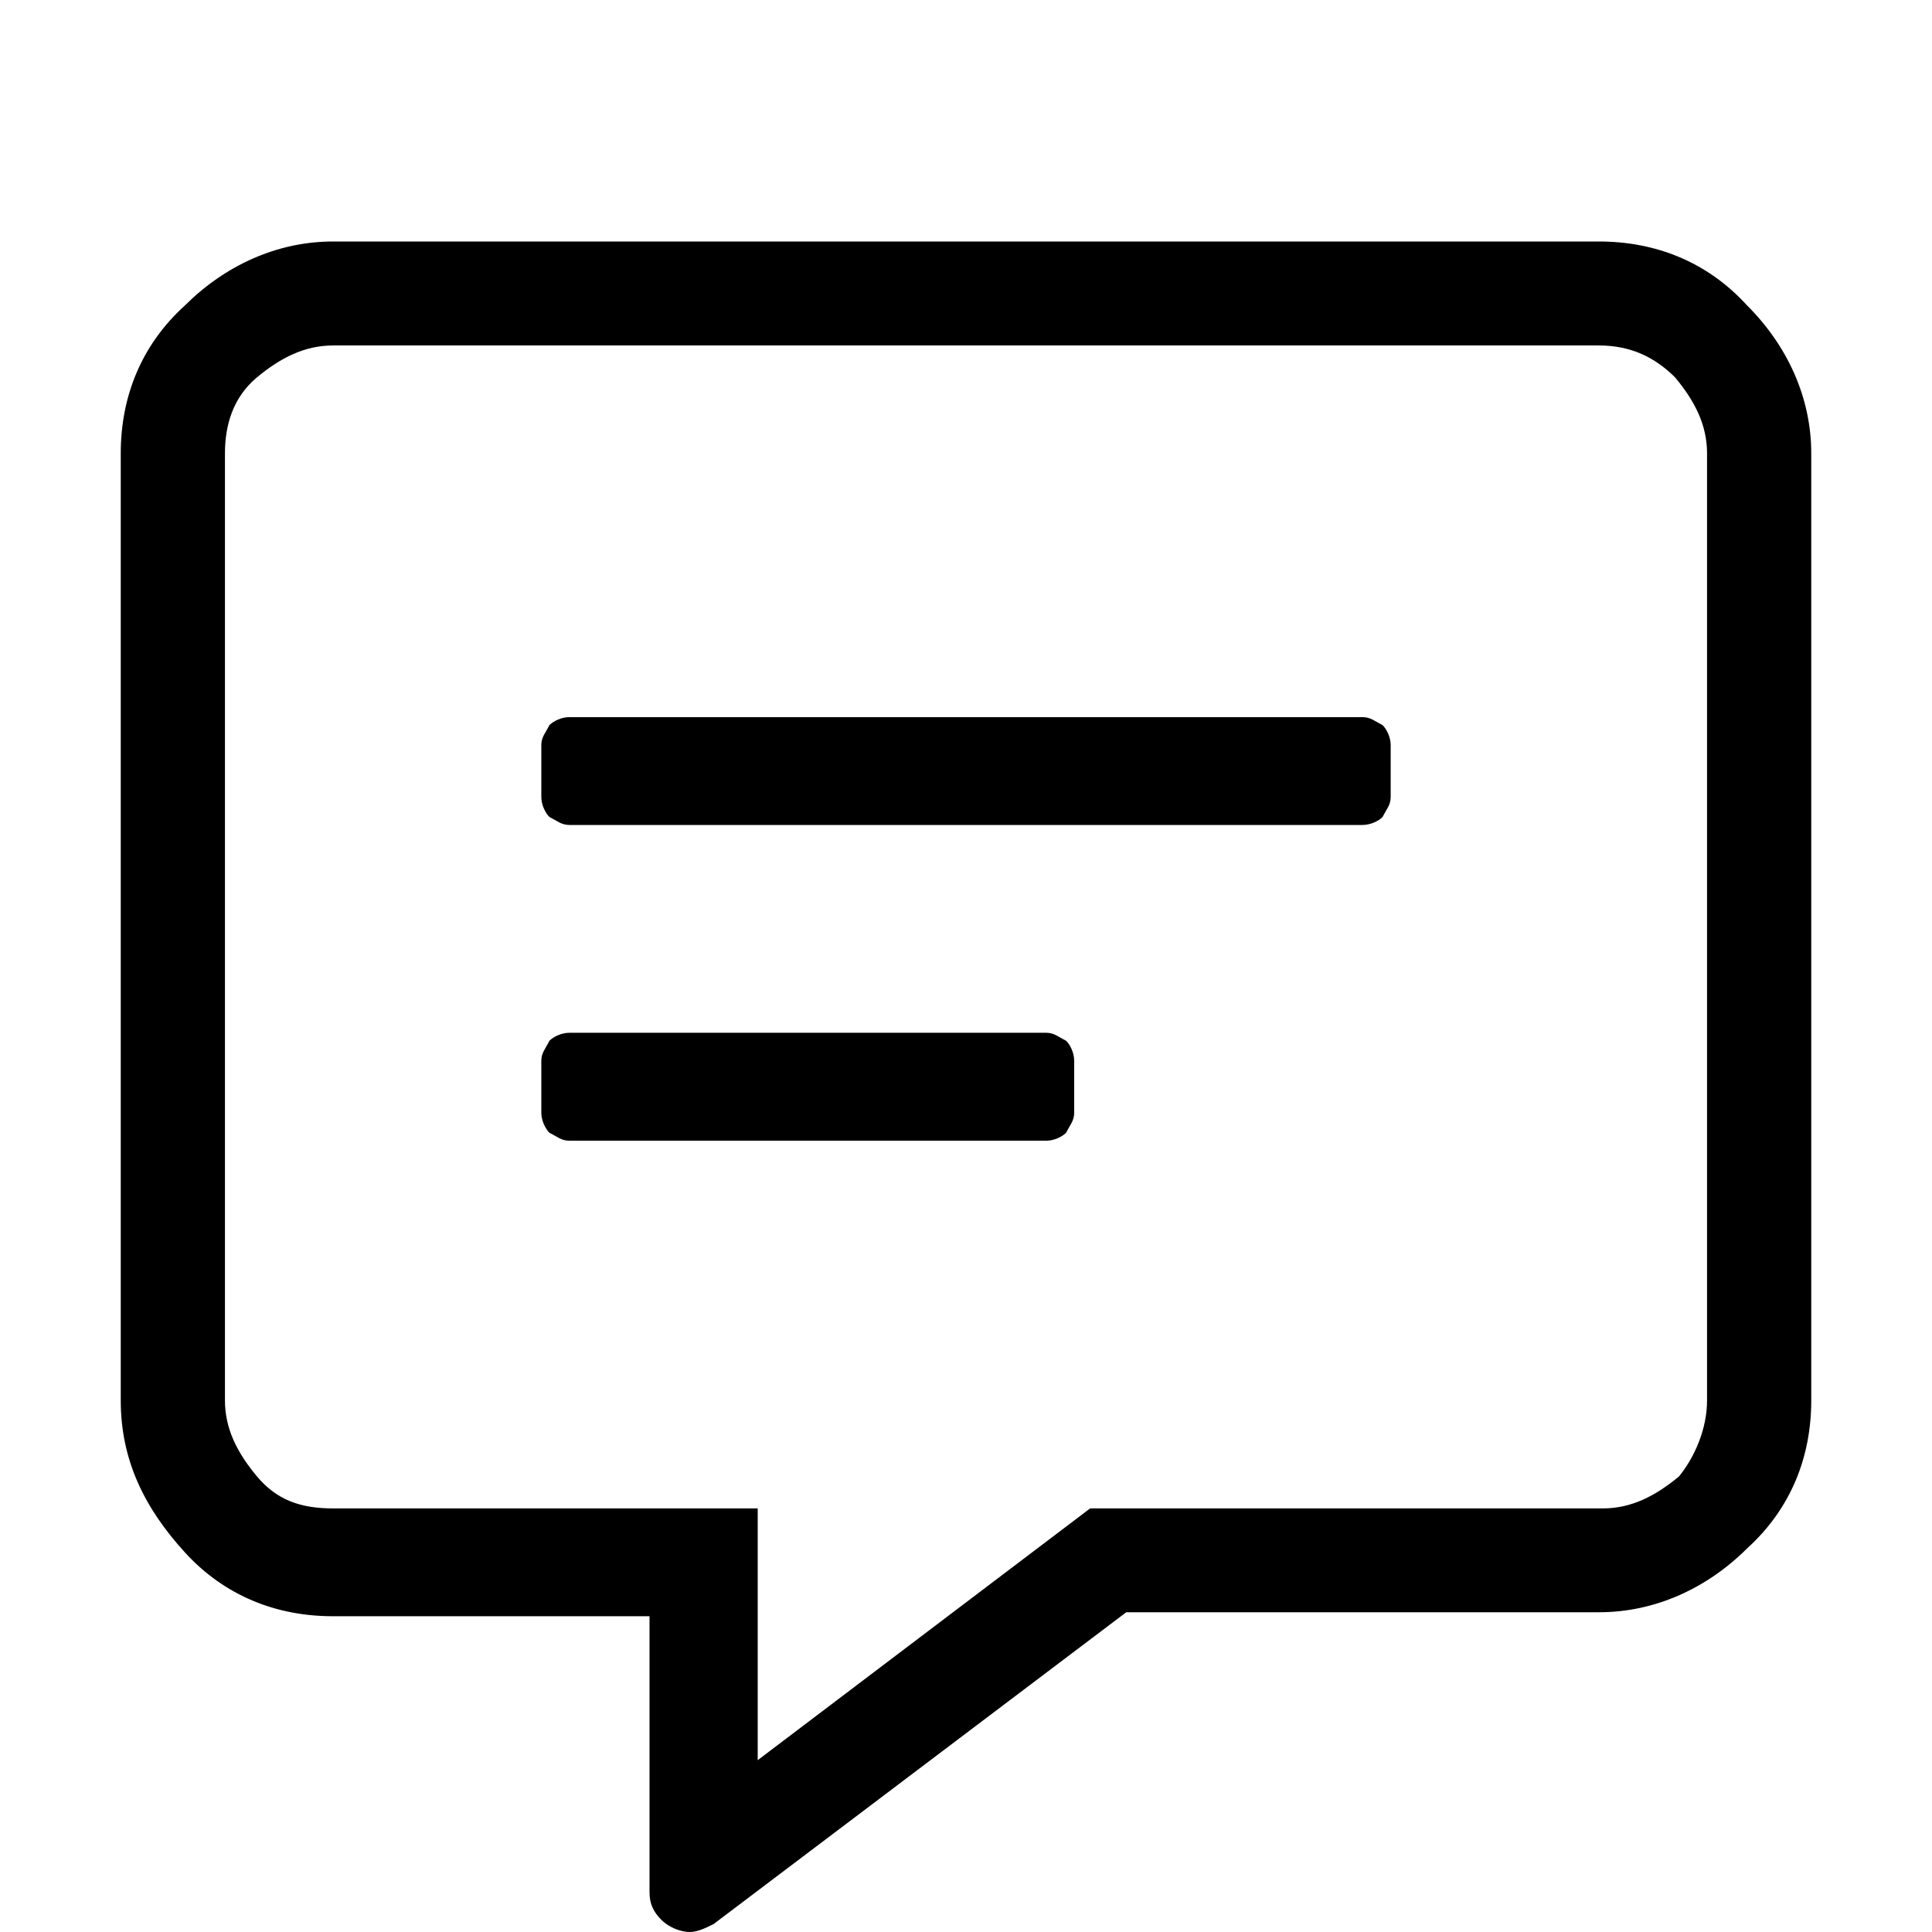 <svg width="16" height="16" viewBox="0 0 16 16" fill="currentColor" xmlns="http://www.w3.org/2000/svg">
<path d="M13.242 2C13.706 2 14.137 2.165 14.469 2.53C14.801 2.861 15 3.291 15 3.754V11.598C15 12.062 14.834 12.492 14.469 12.823C14.137 13.154 13.706 13.352 13.242 13.352H9.327L5.91 15.934C5.844 15.967 5.777 16 5.711 16C5.645 16 5.545 15.967 5.479 15.901C5.412 15.835 5.379 15.768 5.379 15.669V13.385H2.758C2.294 13.385 1.863 13.22 1.531 12.856C1.199 12.492 1 12.095 1 11.598V3.754C1 3.291 1.166 2.861 1.531 2.53C1.863 2.199 2.294 2 2.758 2H13.242V2ZM14.137 11.598V3.754C14.137 3.522 14.038 3.324 13.872 3.125C13.706 2.96 13.507 2.861 13.242 2.861H2.758C2.526 2.861 2.327 2.96 2.128 3.125C1.929 3.291 1.863 3.522 1.863 3.754V11.598C1.863 11.83 1.962 12.028 2.128 12.227C2.294 12.425 2.493 12.492 2.758 12.492H6.275V14.577L9.028 12.492H13.275C13.507 12.492 13.706 12.392 13.905 12.227C14.038 12.062 14.137 11.83 14.137 11.598ZM11.284 5.939C11.351 5.939 11.384 5.972 11.45 6.005C11.483 6.038 11.517 6.104 11.517 6.17V6.6C11.517 6.667 11.483 6.7 11.45 6.766C11.417 6.799 11.351 6.832 11.284 6.832H4.716C4.649 6.832 4.616 6.799 4.55 6.766C4.517 6.733 4.483 6.667 4.483 6.6V6.17C4.483 6.104 4.517 6.071 4.55 6.005C4.583 5.972 4.649 5.939 4.716 5.939H11.284ZM8.664 8.553C8.73 8.553 8.763 8.586 8.829 8.619C8.863 8.652 8.896 8.719 8.896 8.785V9.215C8.896 9.281 8.863 9.314 8.829 9.381C8.796 9.414 8.73 9.447 8.664 9.447H4.716C4.649 9.447 4.616 9.414 4.55 9.381C4.517 9.348 4.483 9.281 4.483 9.215V8.785C4.483 8.719 4.517 8.686 4.55 8.619C4.583 8.586 4.649 8.553 4.716 8.553H8.664Z" />
</svg>
